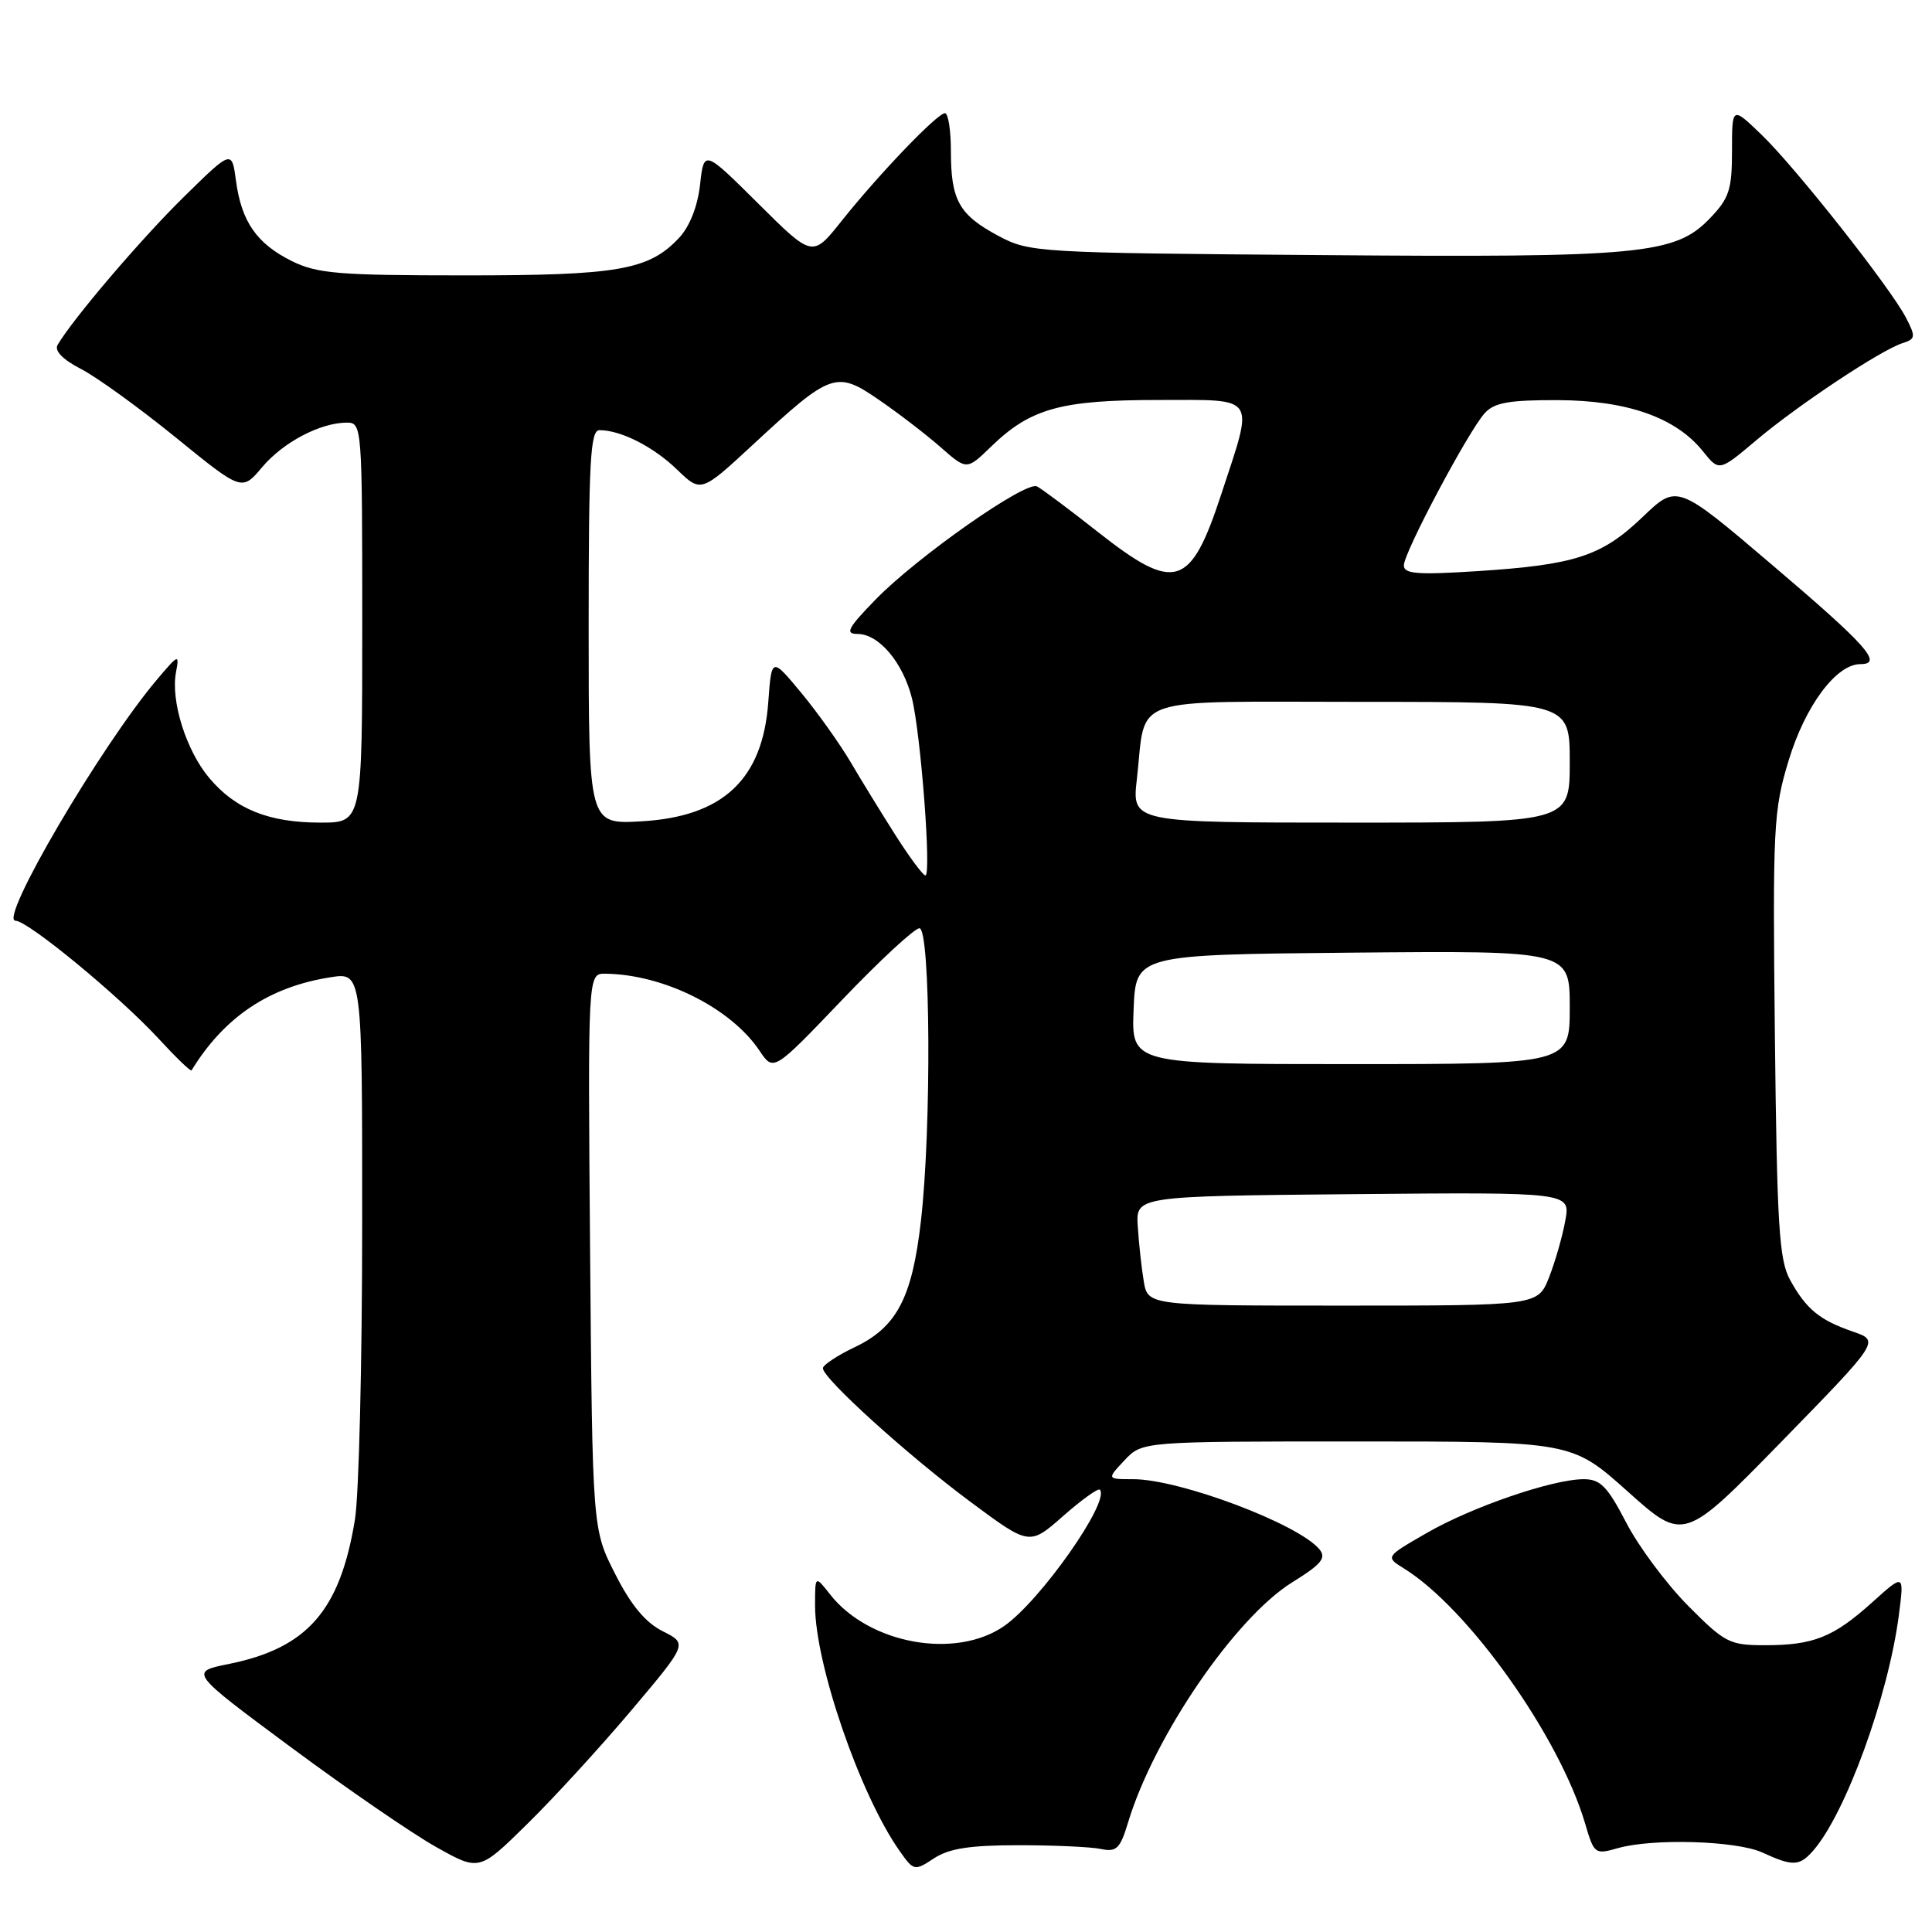<?xml version="1.0" encoding="UTF-8" standalone="no"?>
<!DOCTYPE svg PUBLIC "-//W3C//DTD SVG 1.1//EN" "http://www.w3.org/Graphics/SVG/1.1/DTD/svg11.dtd" >
<svg xmlns="http://www.w3.org/2000/svg" xmlns:xlink="http://www.w3.org/1999/xlink" version="1.1" viewBox="0 0 256 256">
 <g >
 <path fill="currentColor"
d=" M 83.64 226.65 C 91.11 217.80 91.11 217.80 87.82 216.15 C 85.53 215.00 83.61 212.70 81.52 208.57 C 78.50 202.65 78.50 202.65 78.19 165.82 C 77.89 129.00 77.89 129.00 80.19 129.02 C 87.94 129.11 96.84 133.55 100.65 139.24 C 102.50 141.99 102.50 141.99 111.58 132.49 C 116.57 127.27 121.18 123.00 121.83 123.00 C 123.30 123.00 123.44 149.58 122.02 161.85 C 120.86 171.97 118.82 175.86 113.27 178.50 C 110.96 179.60 109.06 180.86 109.04 181.29 C 108.98 182.59 120.26 192.82 128.60 199.01 C 136.41 204.81 136.41 204.81 140.86 200.89 C 143.31 198.74 145.50 197.16 145.73 197.39 C 147.18 198.85 137.87 212.12 133.05 215.46 C 126.62 219.92 115.16 217.84 110.00 211.28 C 108.00 208.73 108.00 208.73 108.00 212.75 C 108.00 220.50 113.96 237.82 119.19 245.24 C 121.08 247.92 121.16 247.94 123.76 246.24 C 125.75 244.93 128.53 244.50 134.95 244.50 C 139.65 244.50 144.57 244.72 145.88 245.00 C 147.94 245.43 148.42 244.97 149.47 241.50 C 152.91 230.10 163.66 214.37 171.22 209.67 C 175.12 207.25 175.78 206.44 174.82 205.28 C 172.03 201.92 156.30 196.00 150.16 196.00 C 146.65 196.00 146.65 196.00 149.00 193.50 C 151.35 191.00 151.35 191.00 179.81 191.00 C 208.27 191.00 208.27 191.00 215.69 197.64 C 223.11 204.28 223.11 204.28 236.10 190.98 C 249.08 177.67 249.08 177.67 245.53 176.45 C 241.09 174.92 239.32 173.46 237.18 169.57 C 235.74 166.93 235.46 162.38 235.18 137.15 C 234.88 109.51 234.99 107.40 237.01 100.75 C 239.21 93.51 243.31 88.00 246.51 88.00 C 249.58 88.00 247.40 85.55 234.78 74.82 C 222.22 64.13 222.22 64.13 217.65 68.51 C 212.24 73.69 208.74 74.84 195.75 75.68 C 187.75 76.19 186.00 76.05 186.02 74.90 C 186.04 73.18 194.55 57.16 196.73 54.75 C 197.99 53.35 199.94 53.00 206.40 53.02 C 215.61 53.05 222.06 55.32 225.65 59.80 C 227.80 62.48 227.80 62.48 232.71 58.34 C 238.24 53.67 249.23 46.38 252.09 45.47 C 253.82 44.92 253.86 44.63 252.57 42.13 C 250.50 38.12 237.85 22.10 233.36 17.80 C 229.50 14.09 229.50 14.09 229.50 19.98 C 229.50 25.12 229.13 26.26 226.60 28.90 C 221.97 33.73 217.58 34.15 174.83 33.80 C 137.27 33.51 136.42 33.45 132.28 31.25 C 127.09 28.47 126.00 26.54 126.00 20.07 C 126.00 17.28 125.65 15.00 125.21 15.00 C 124.20 15.00 116.45 23.08 111.49 29.31 C 107.66 34.12 107.66 34.12 100.47 26.97 C 93.28 19.83 93.28 19.83 92.76 24.48 C 92.43 27.38 91.38 30.03 89.97 31.53 C 85.97 35.79 81.91 36.50 61.50 36.49 C 44.87 36.49 42.02 36.25 38.68 34.60 C 34.02 32.29 32.00 29.38 31.27 23.96 C 30.72 19.84 30.72 19.84 24.28 26.17 C 18.59 31.77 9.59 42.33 7.63 45.71 C 7.19 46.48 8.31 47.64 10.71 48.88 C 12.80 49.95 18.45 54.04 23.28 57.96 C 32.05 65.09 32.05 65.09 34.73 61.91 C 37.51 58.60 42.46 56.00 45.97 56.00 C 47.96 56.00 48.00 56.53 48.00 82.50 C 48.00 109.00 48.00 109.00 42.47 109.00 C 35.63 109.00 31.21 107.23 27.73 103.09 C 24.67 99.46 22.60 92.88 23.32 89.08 C 23.78 86.62 23.66 86.67 20.84 90.00 C 13.39 98.79 -0.23 122.00 2.05 122.00 C 3.70 122.00 15.79 131.97 21.00 137.61 C 23.30 140.11 25.27 142.01 25.38 141.83 C 29.71 134.76 35.64 130.78 43.75 129.50 C 48.00 128.82 48.00 128.82 47.99 162.16 C 47.99 180.50 47.56 198.14 47.03 201.36 C 45.05 213.44 40.72 218.38 30.30 220.49 C 25.09 221.54 25.09 221.54 38.55 231.52 C 45.96 237.01 54.60 242.95 57.76 244.72 C 63.50 247.95 63.50 247.95 69.83 241.72 C 73.32 238.30 79.53 231.52 83.64 226.65 Z  M 240.23 245.25 C 244.54 240.36 250.22 224.74 251.61 214.00 C 252.32 208.50 252.32 208.50 248.11 212.29 C 242.95 216.94 240.31 218.00 233.87 218.00 C 229.17 218.00 228.56 217.69 223.66 212.75 C 220.80 209.86 217.11 204.91 215.48 201.75 C 212.99 196.96 212.06 196.00 209.86 196.00 C 205.74 196.00 195.06 199.66 189.03 203.14 C 183.56 206.29 183.56 206.29 186.03 207.83 C 194.59 213.13 206.65 230.12 210.04 241.64 C 211.22 245.67 211.34 245.76 214.37 244.89 C 219.00 243.57 230.07 243.90 233.50 245.46 C 237.55 247.32 238.43 247.29 240.23 245.25 Z  M 151.55 169.75 C 151.25 167.96 150.90 164.70 150.76 162.50 C 150.50 158.50 150.50 158.50 179.30 158.23 C 208.10 157.97 208.10 157.97 207.41 161.73 C 207.04 163.81 206.07 167.19 205.26 169.25 C 203.78 173.00 203.78 173.00 177.94 173.00 C 152.09 173.00 152.09 173.00 151.55 169.75 Z  M 150.21 133.75 C 150.50 126.50 150.50 126.50 179.25 126.23 C 208.00 125.97 208.00 125.97 208.00 133.48 C 208.00 141.00 208.00 141.00 178.96 141.00 C 149.91 141.00 149.91 141.00 150.21 133.75 Z  M 118.71 110.75 C 116.87 107.86 114.17 103.47 112.72 101.00 C 111.26 98.53 108.31 94.38 106.15 91.78 C 102.24 87.07 102.24 87.07 101.80 93.05 C 101.06 103.28 95.79 108.22 84.97 108.83 C 78.00 109.23 78.00 109.23 78.00 83.11 C 78.00 61.09 78.22 57.00 79.43 57.00 C 82.27 57.00 86.56 59.18 89.70 62.21 C 92.89 65.29 92.89 65.29 99.80 58.89 C 110.13 49.32 110.81 49.08 116.49 53.00 C 119.07 54.77 122.74 57.59 124.64 59.26 C 128.10 62.30 128.10 62.30 131.30 59.20 C 136.55 54.11 140.55 53.00 153.55 53.00 C 166.71 53.00 166.19 52.20 161.82 65.50 C 157.74 77.92 155.71 78.54 145.49 70.50 C 141.65 67.47 138.01 64.75 137.40 64.45 C 135.90 63.70 121.54 73.78 116.04 79.42 C 112.33 83.23 111.93 84.00 113.62 84.00 C 116.45 84.00 119.63 87.76 120.83 92.50 C 122.01 97.20 123.44 116.00 122.62 116.00 C 122.31 116.00 120.55 113.64 118.71 110.75 Z  M 150.64 103.25 C 151.92 91.98 148.96 93.00 180.48 93.00 C 208.00 93.00 208.00 93.00 208.00 101.00 C 208.00 109.00 208.00 109.00 178.99 109.00 C 149.98 109.00 149.98 109.00 150.64 103.25 Z "/>
</g>
</svg>